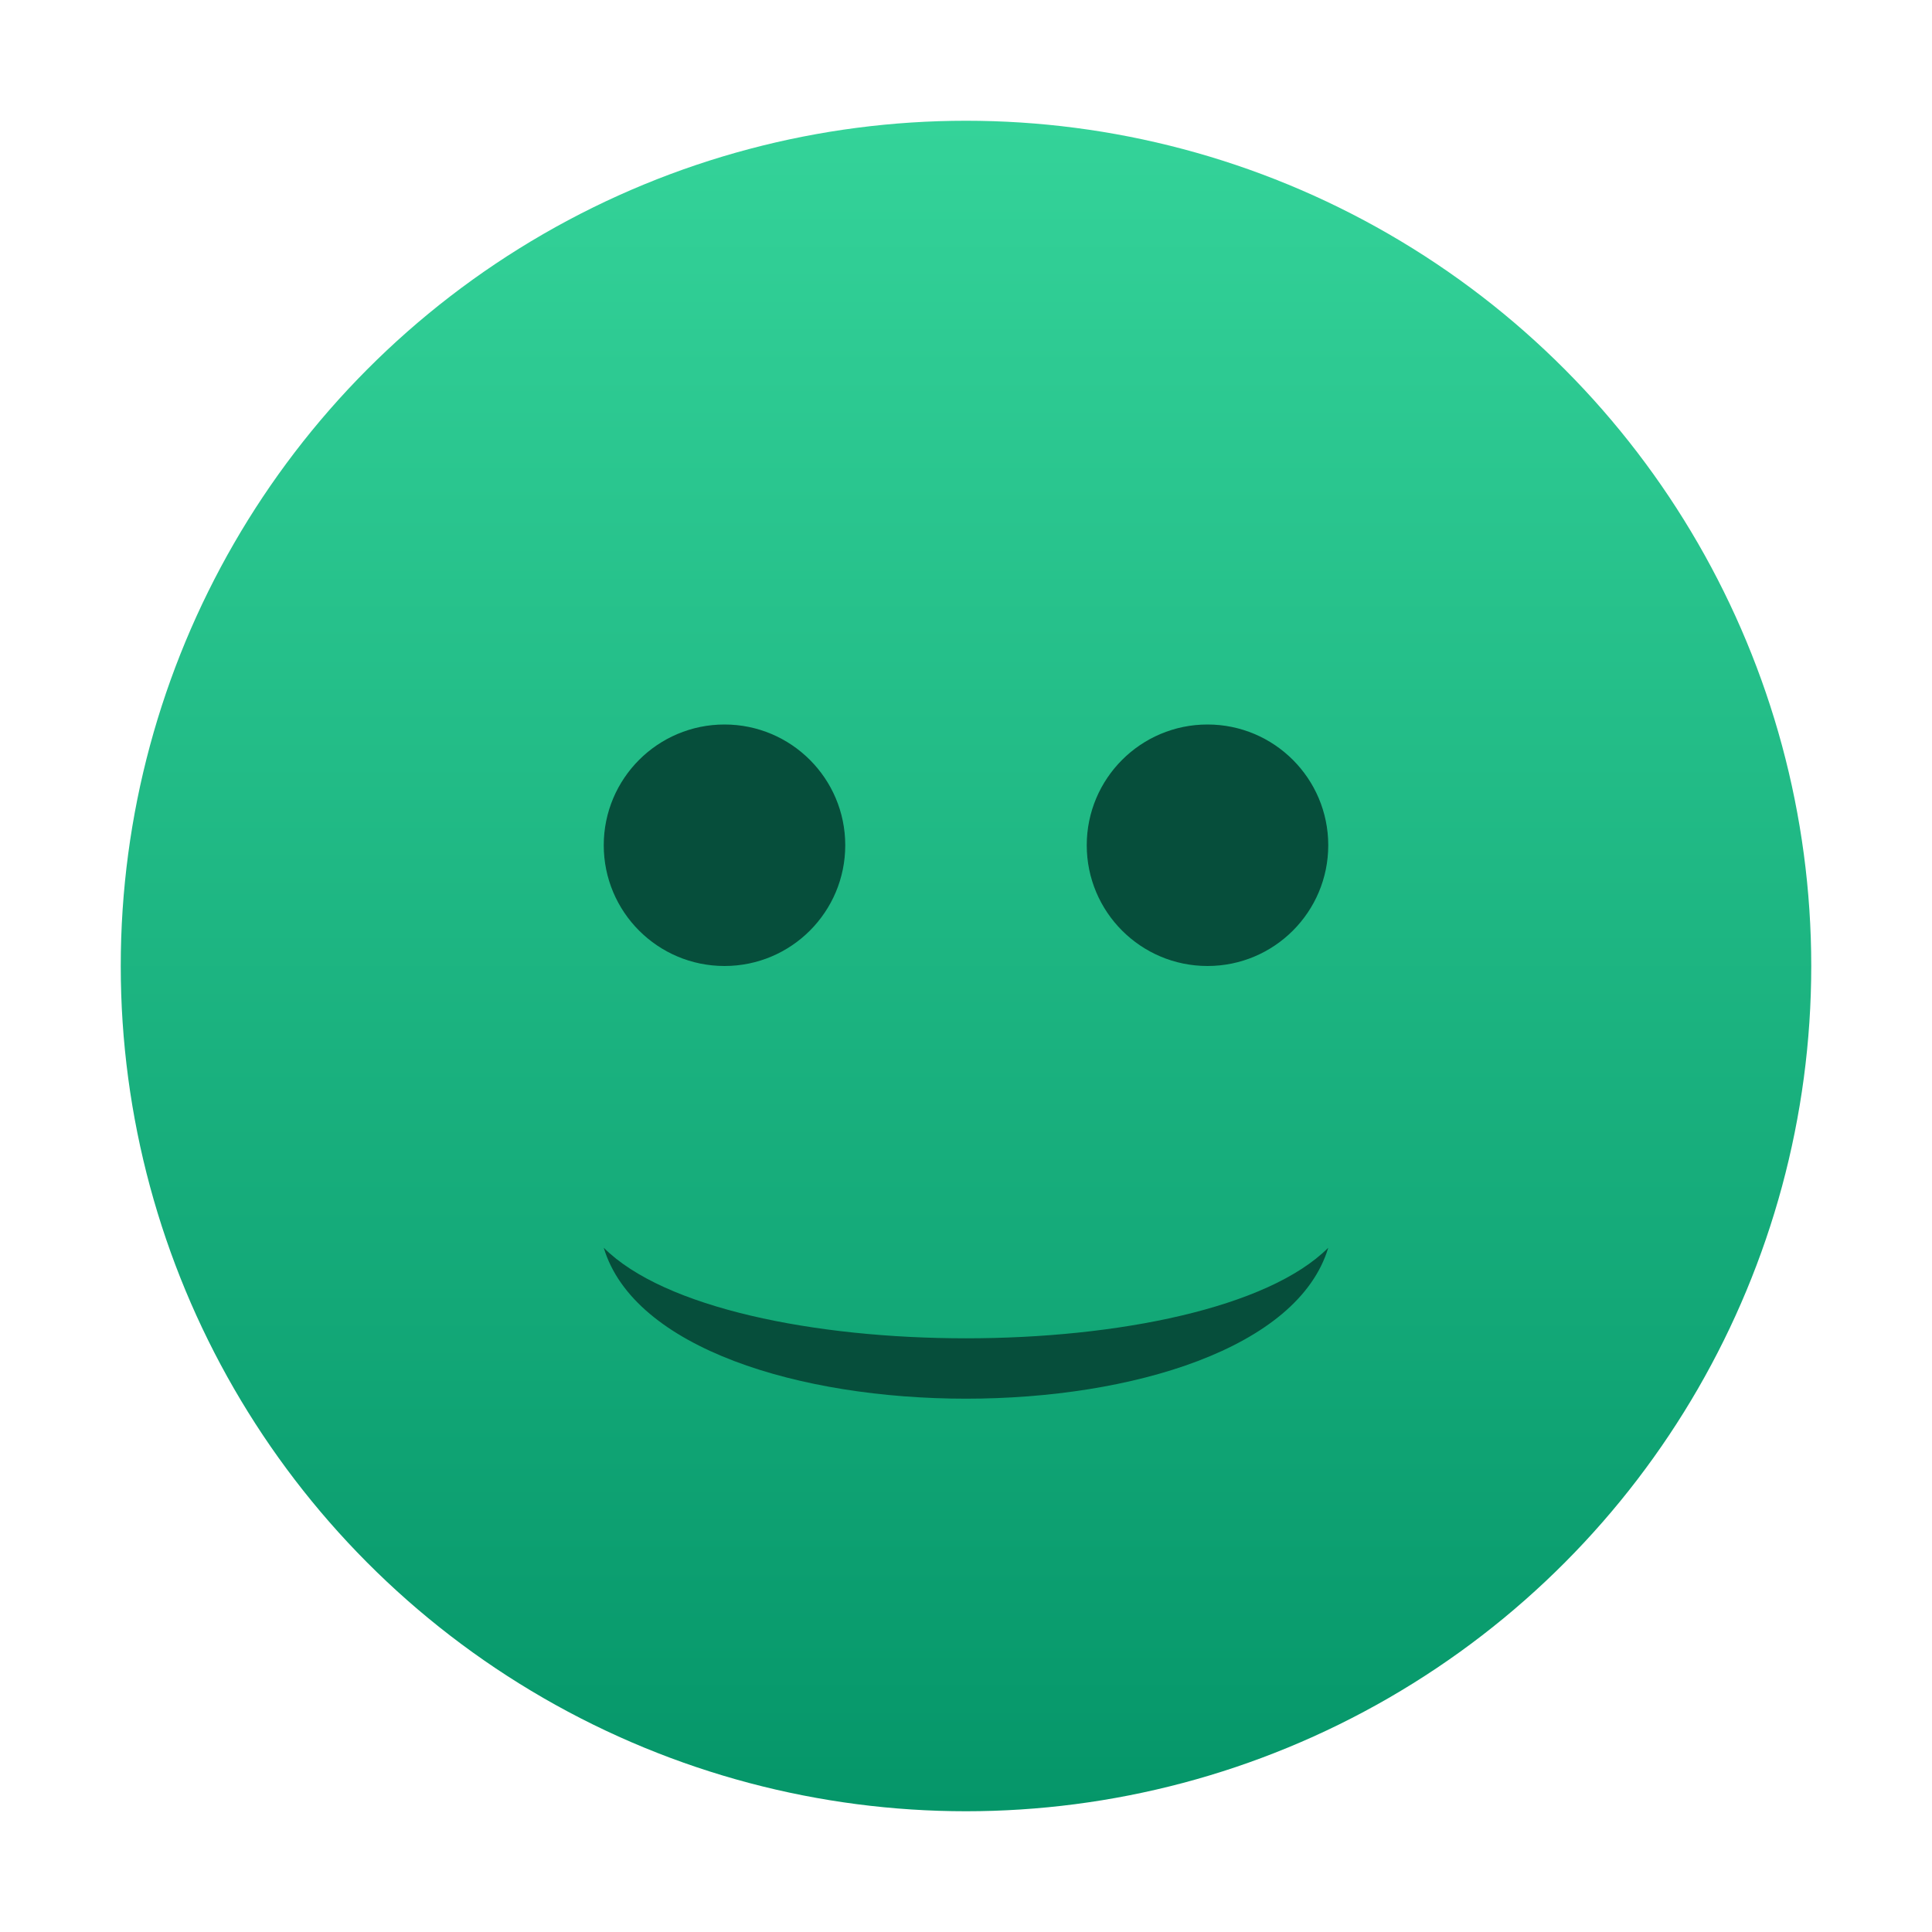 <svg xmlns="http://www.w3.org/2000/svg" viewBox="0 0 96 96">
  <defs>
    <linearGradient id="g" x1="0" x2="0" y1="0" y2="1">
      <stop stop-color="#34d399" offset="0"/>
      <stop stop-color="#059669" offset="1"/>
    </linearGradient>
  </defs>
  <!-- simple “durian head” badge -->
  <circle cx="48" cy="48" r="42" fill="url(#g)"/>
  <g fill="#064e3b">
    <circle cx="36" cy="42" r="6"/><circle cx="60" cy="42" r="6"/>
    <path d="M30 62c6 6 30 6 36 0-3 10-33 10-36 0z"/>
  </g>
</svg>
